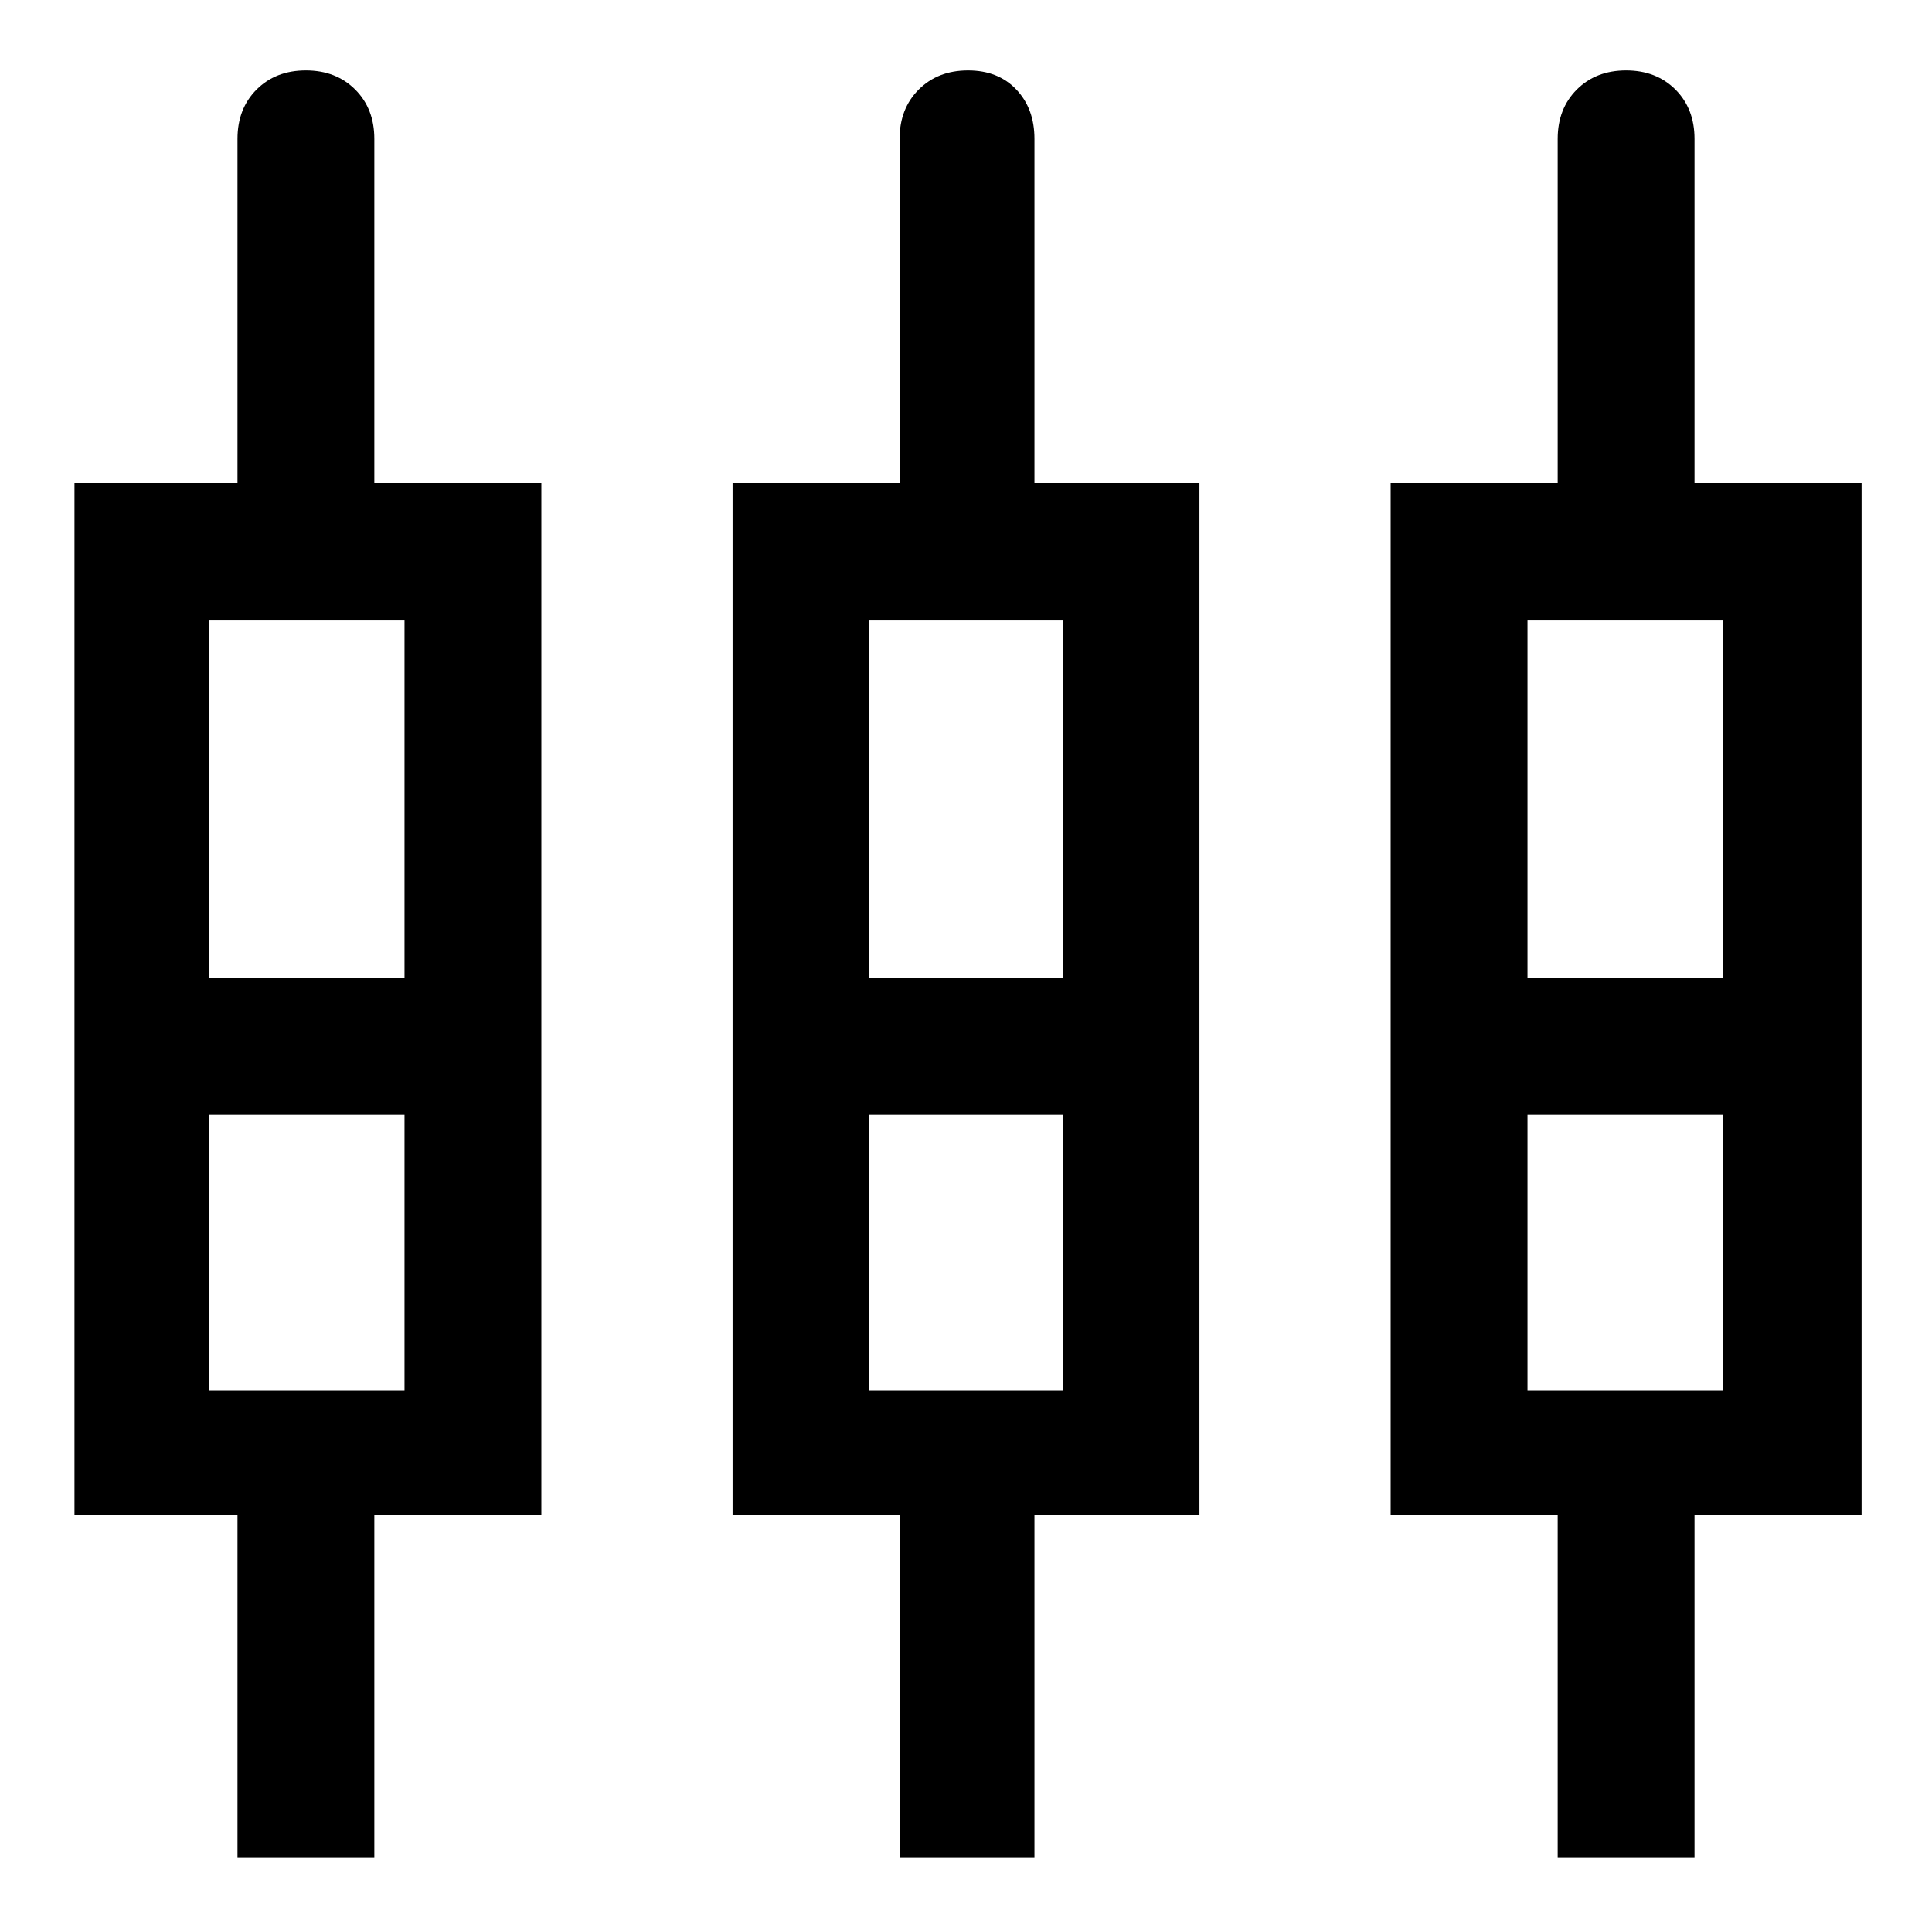 <svg xmlns="http://www.w3.org/2000/svg" height="40" width="40"><path d="M4.917 38.458v-7.083H1.542V10h3.375V2.875q0-.625.395-1.021.396-.396 1.021-.396.625 0 1.021.396.396.396.396 1.021V10h3.458v21.375H7.75v7.083Zm13.708 0v-7.083h-3.458V10h3.458V2.875q0-.625.396-1.021.396-.396 1.021-.396.625 0 1 .396t.375 1.021V10h3.416v21.375h-3.416v7.083Zm13.625 0v-7.083h-3.458V10h3.458V2.875q0-.625.396-1.021.396-.396 1.021-.396.625 0 1.021.396.395.396.395 1.021V10h3.459v21.375h-3.459v7.083ZM4.333 12.833v7.417h4.042v-7.417Zm13.667 0v7.417h4v-7.417Zm13.625 0v7.417h4.042v-7.417ZM4.333 28.792h4.042v-5.709H4.333Zm13.667 0h4v-5.709h-4Zm13.625 0h4.042v-5.709h-4.042Zm-25.25-7.125Zm13.625 0Zm13.667 0ZM4.333 20.25h4.042-4.042Zm13.667 0h4-4Zm13.625 0h4.042-4.042ZM4.333 23.083h4.042Zm13.667 0h4Zm13.625 0h4.042Z"/></svg>
